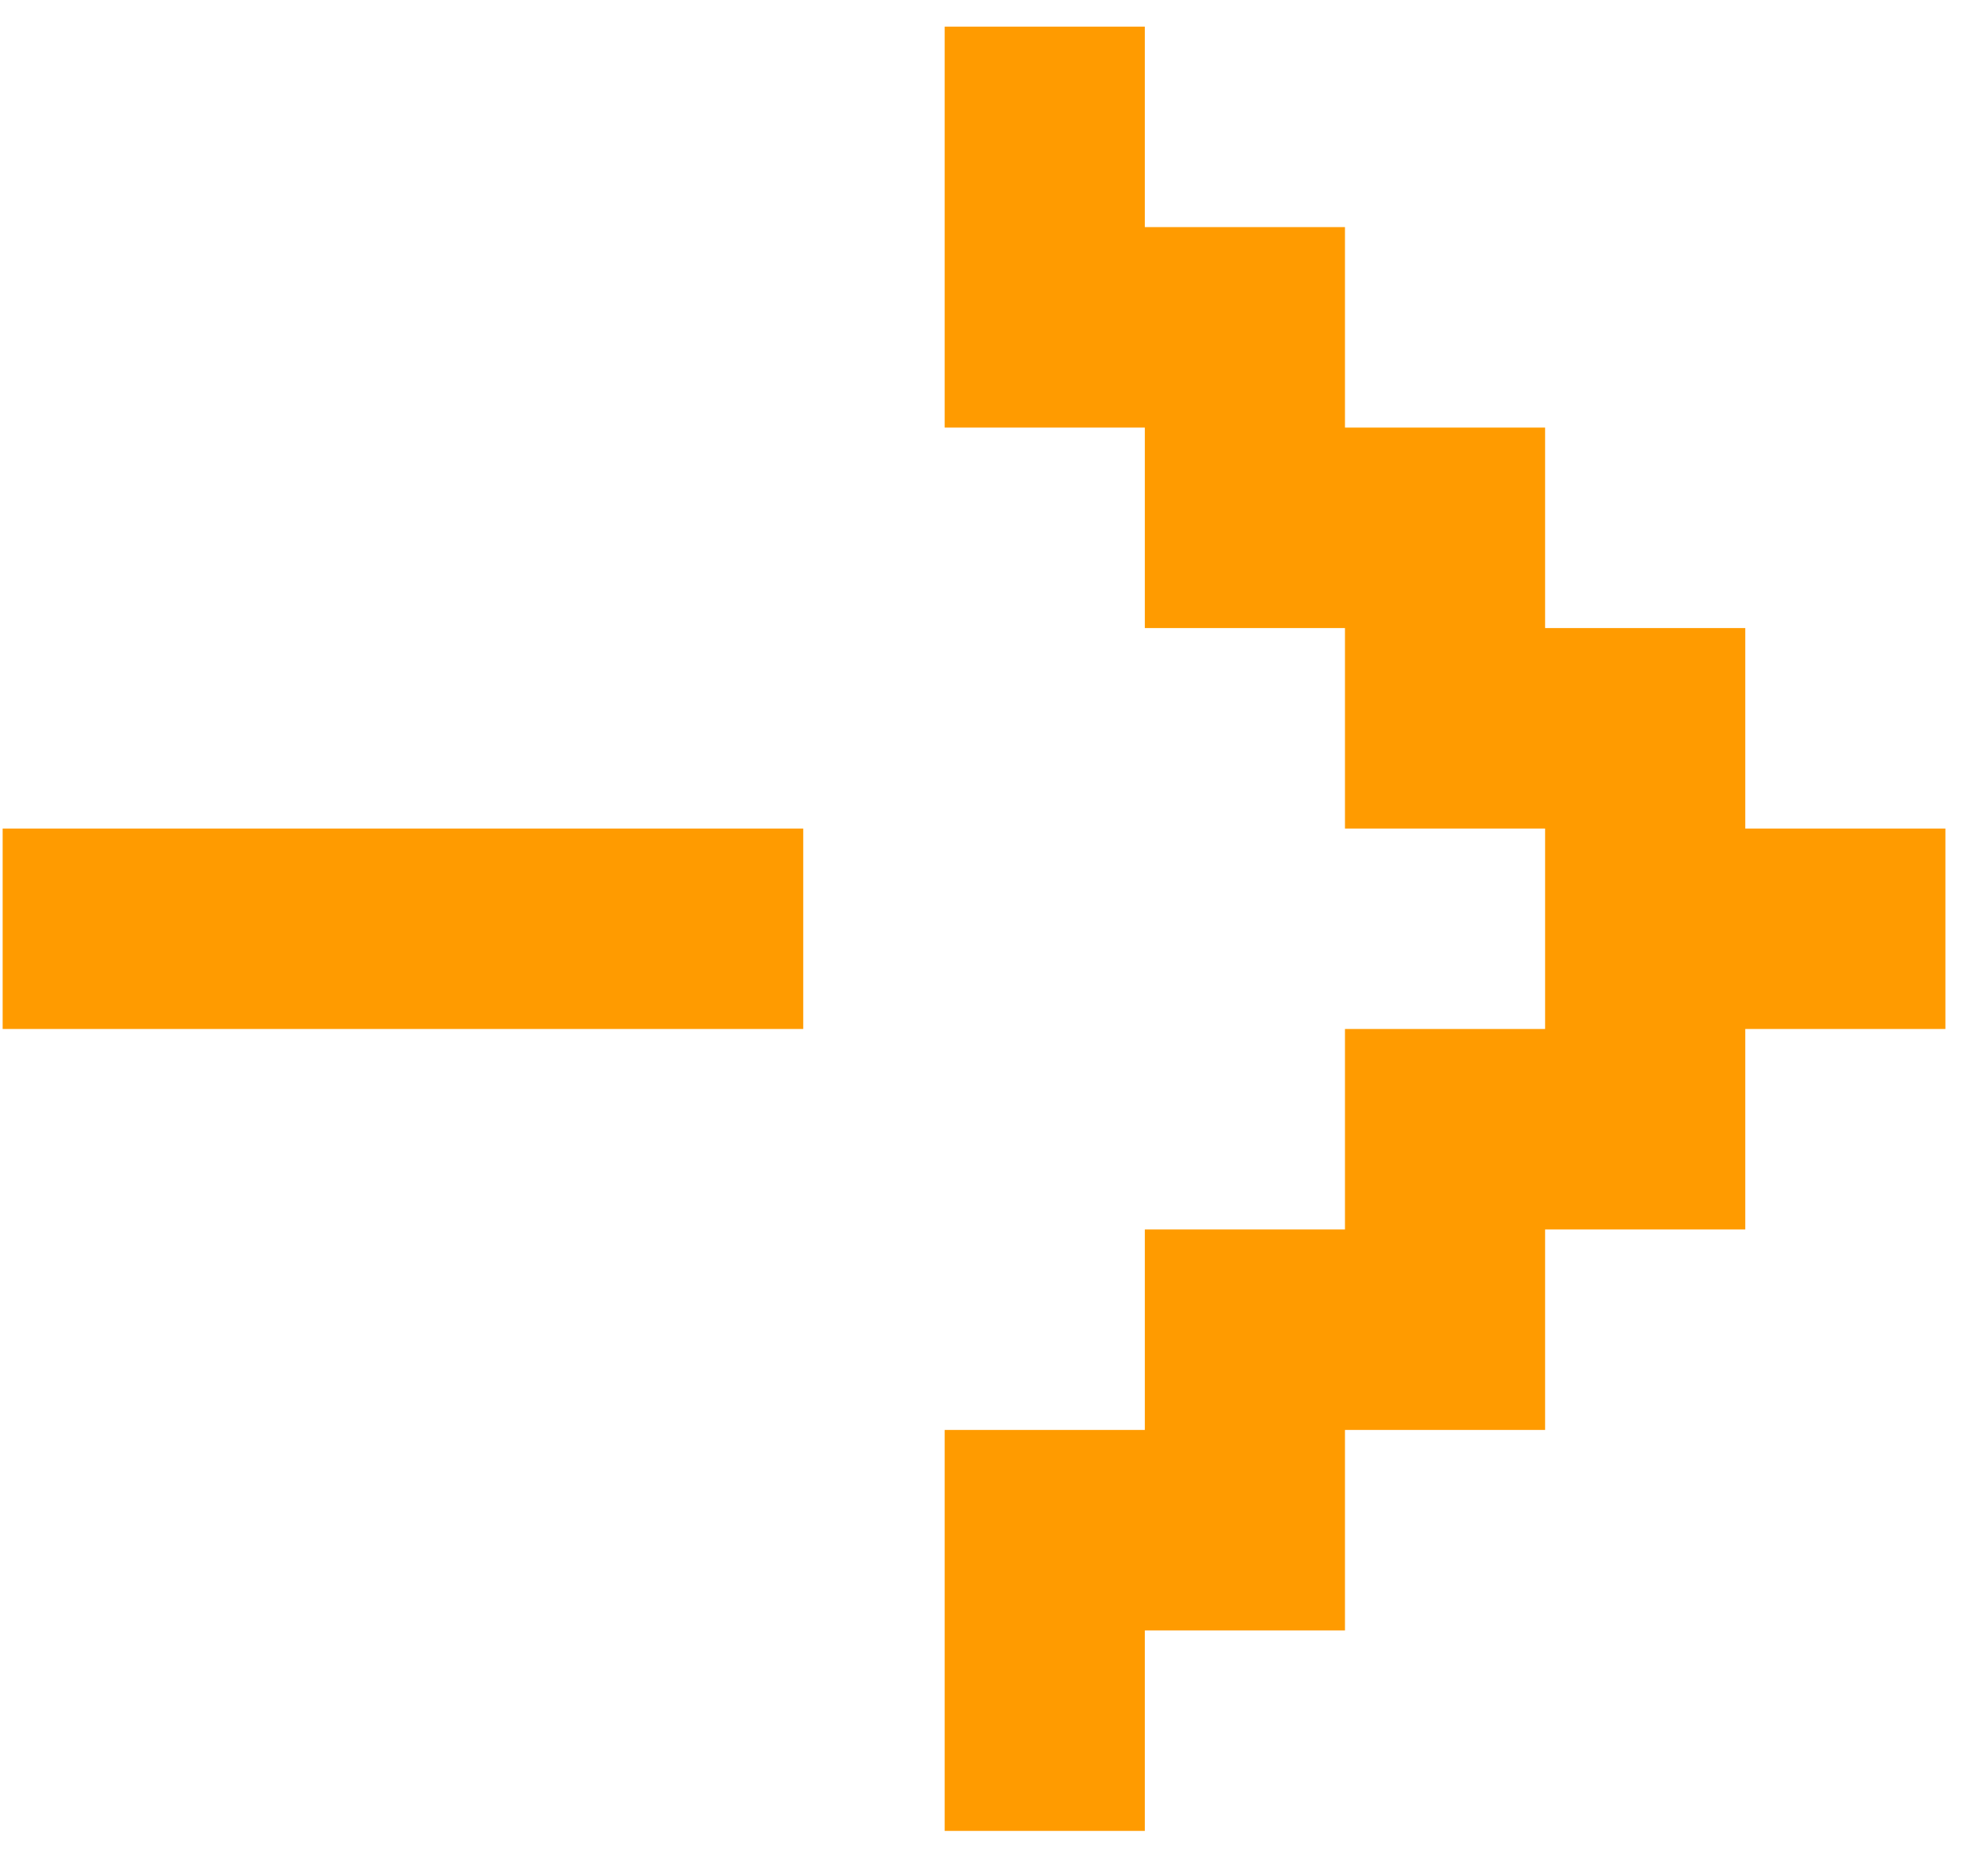 <svg width="43" height="41" viewBox="0 0 43 41" fill="none" xmlns="http://www.w3.org/2000/svg">
<path d="M0.058 22.491H17.559V18.11H0.058V22.491Z" fill="#FF9B00"/>
<path d="M29.402 4.964H25.027V0.582H20.651V9.346H25.027V13.728H29.402V18.11H33.777V22.491H29.402V26.873H25.027V31.255H20.651V40.019H25.027V35.637H29.402V31.255H33.777V26.873H38.153V22.491H42.528V18.11H38.153V13.728H33.777V9.346H29.402V4.964Z" fill="#FF9B00"/>
</svg>
